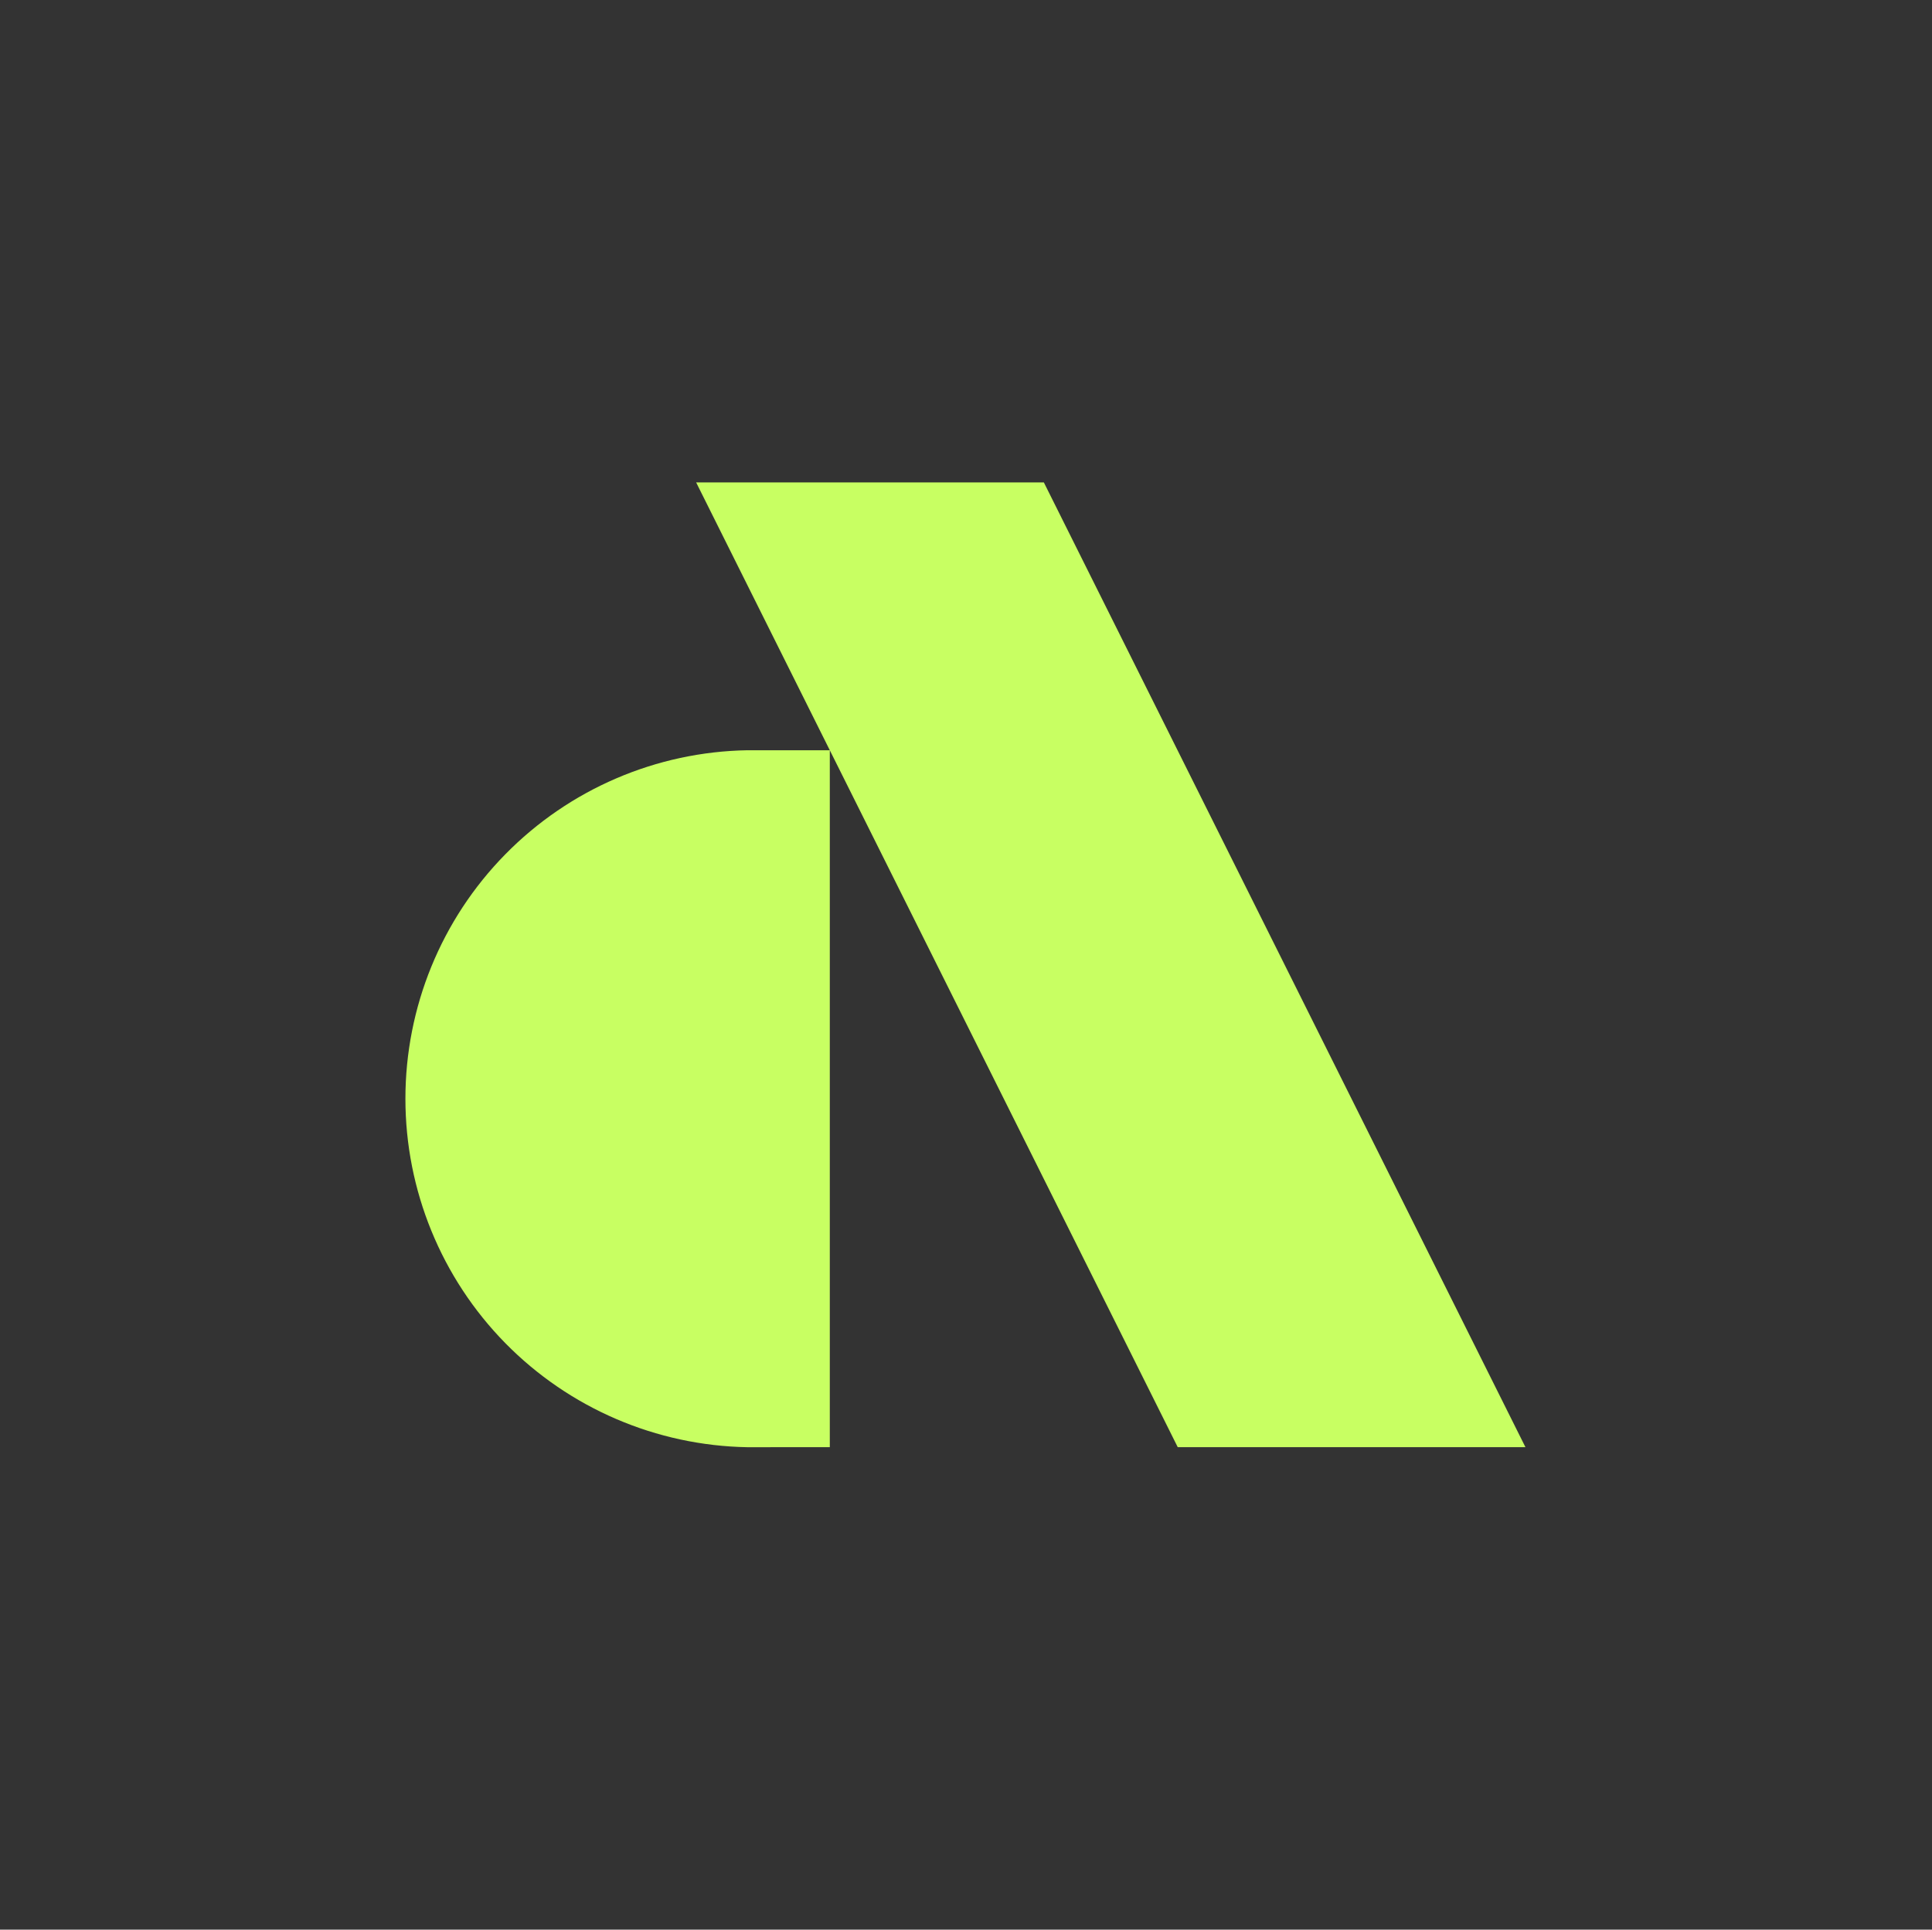 <svg width="1001" height="1000" viewBox="0 0 1001 1000" fill="none" xmlns="http://www.w3.org/2000/svg">
<rect x="0" y="0" width="1001" height="1000" fill="#333333" stroke="none"/>
<path d="M429.931 749.963V388.803L610.197 749.963H790.352L540.832 250H360.677L429.931 388.803H387.322C340.019 389.579 294.934 408.98 261.786 442.757C228.6 476.534 210.049 522.025 210.049 569.401C210.049 616.777 228.637 662.269 261.786 696.046C294.971 729.823 340.056 749.187 387.322 750L429.931 749.963Z" fill="#C8FF62"/>
</svg>
